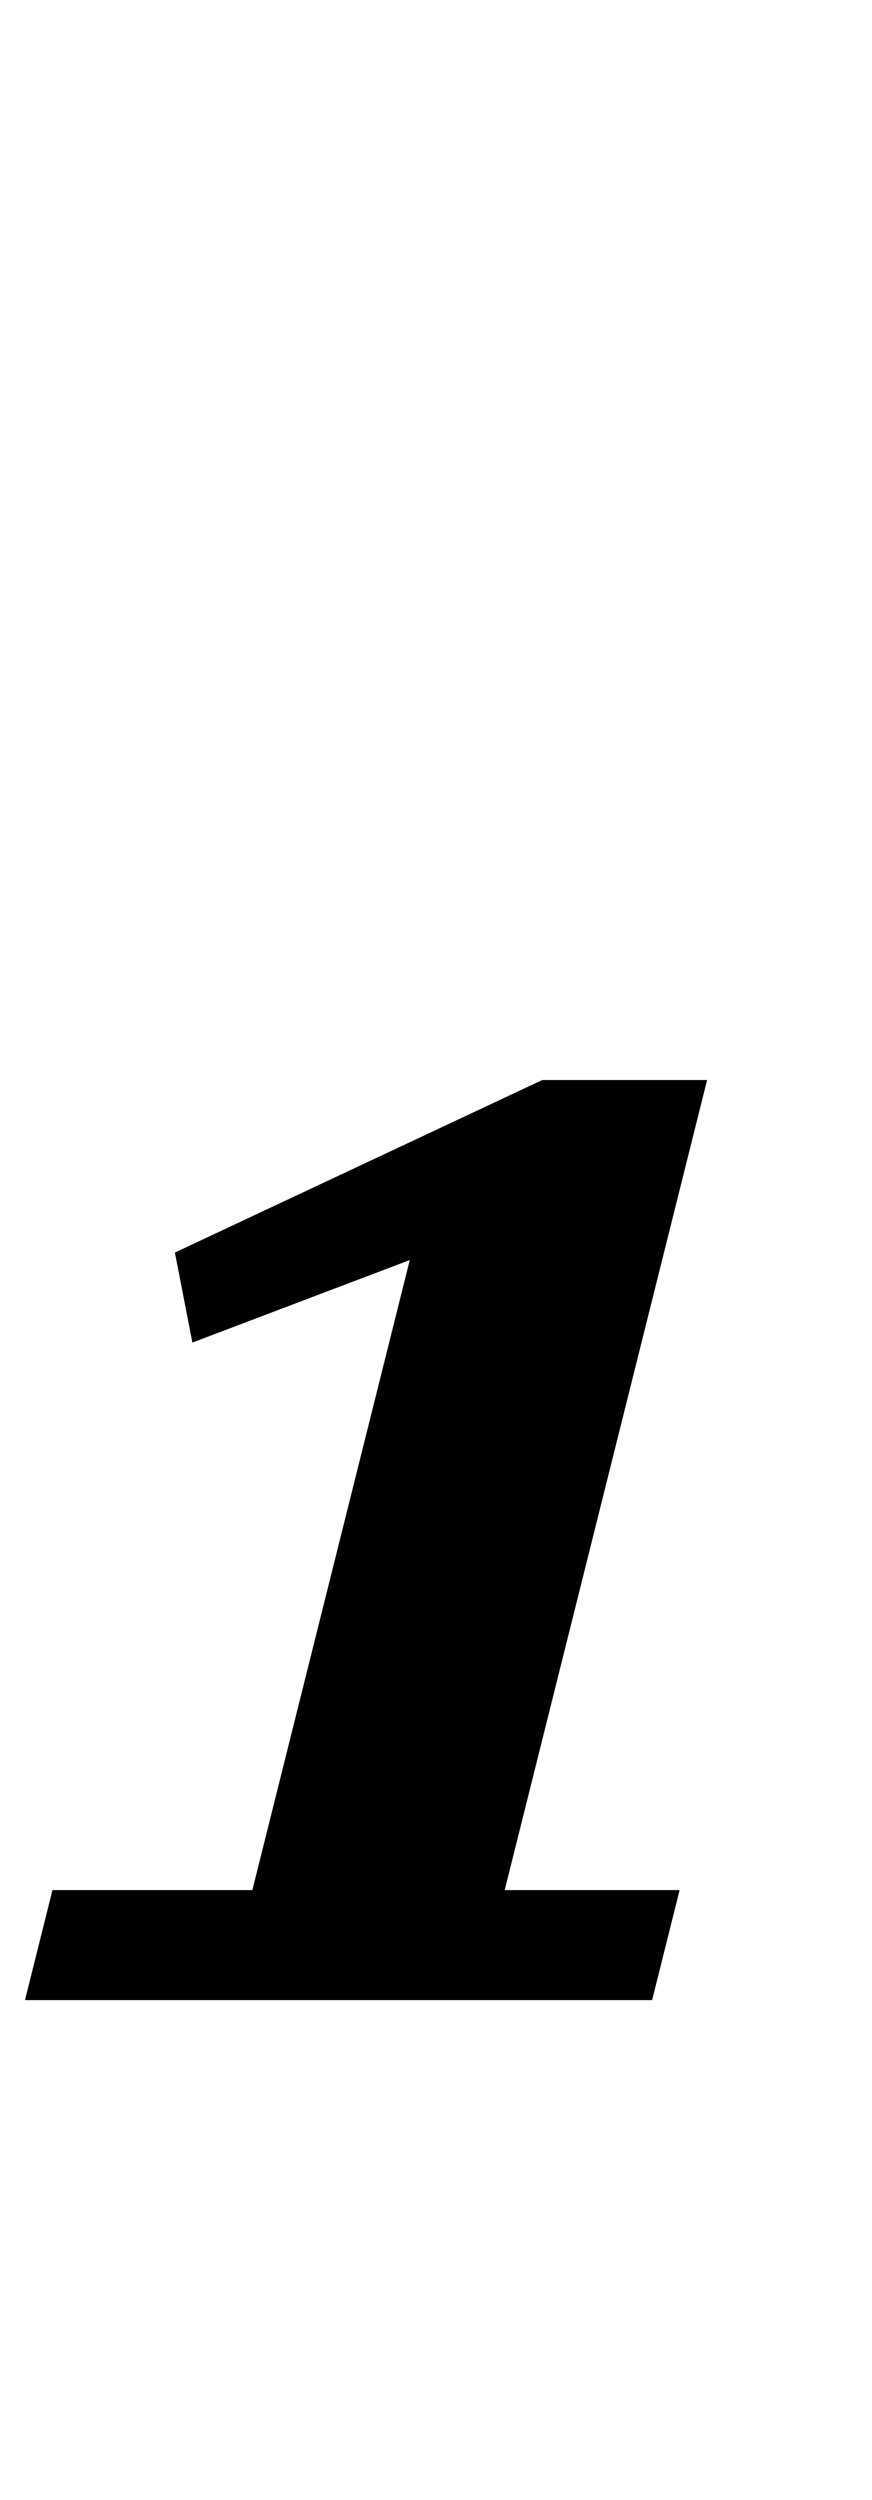 <?xml version="1.0" standalone="no"?>
<!DOCTYPE svg PUBLIC "-//W3C//DTD SVG 1.1//EN" "http://www.w3.org/Graphics/SVG/1.1/DTD/svg11.dtd" >
<svg xmlns="http://www.w3.org/2000/svg" xmlns:xlink="http://www.w3.org/1999/xlink" version="1.1" viewBox="-24 0 349 1000">
  <g transform="matrix(1 0 0 -1 0 800)">
   <path fill="currentColor"
d="M-3 44h80l63 252l-87 -33l-7 36l147 69h66l-81 -324h70l-11 -44h-251z" />
  </g>

</svg>
